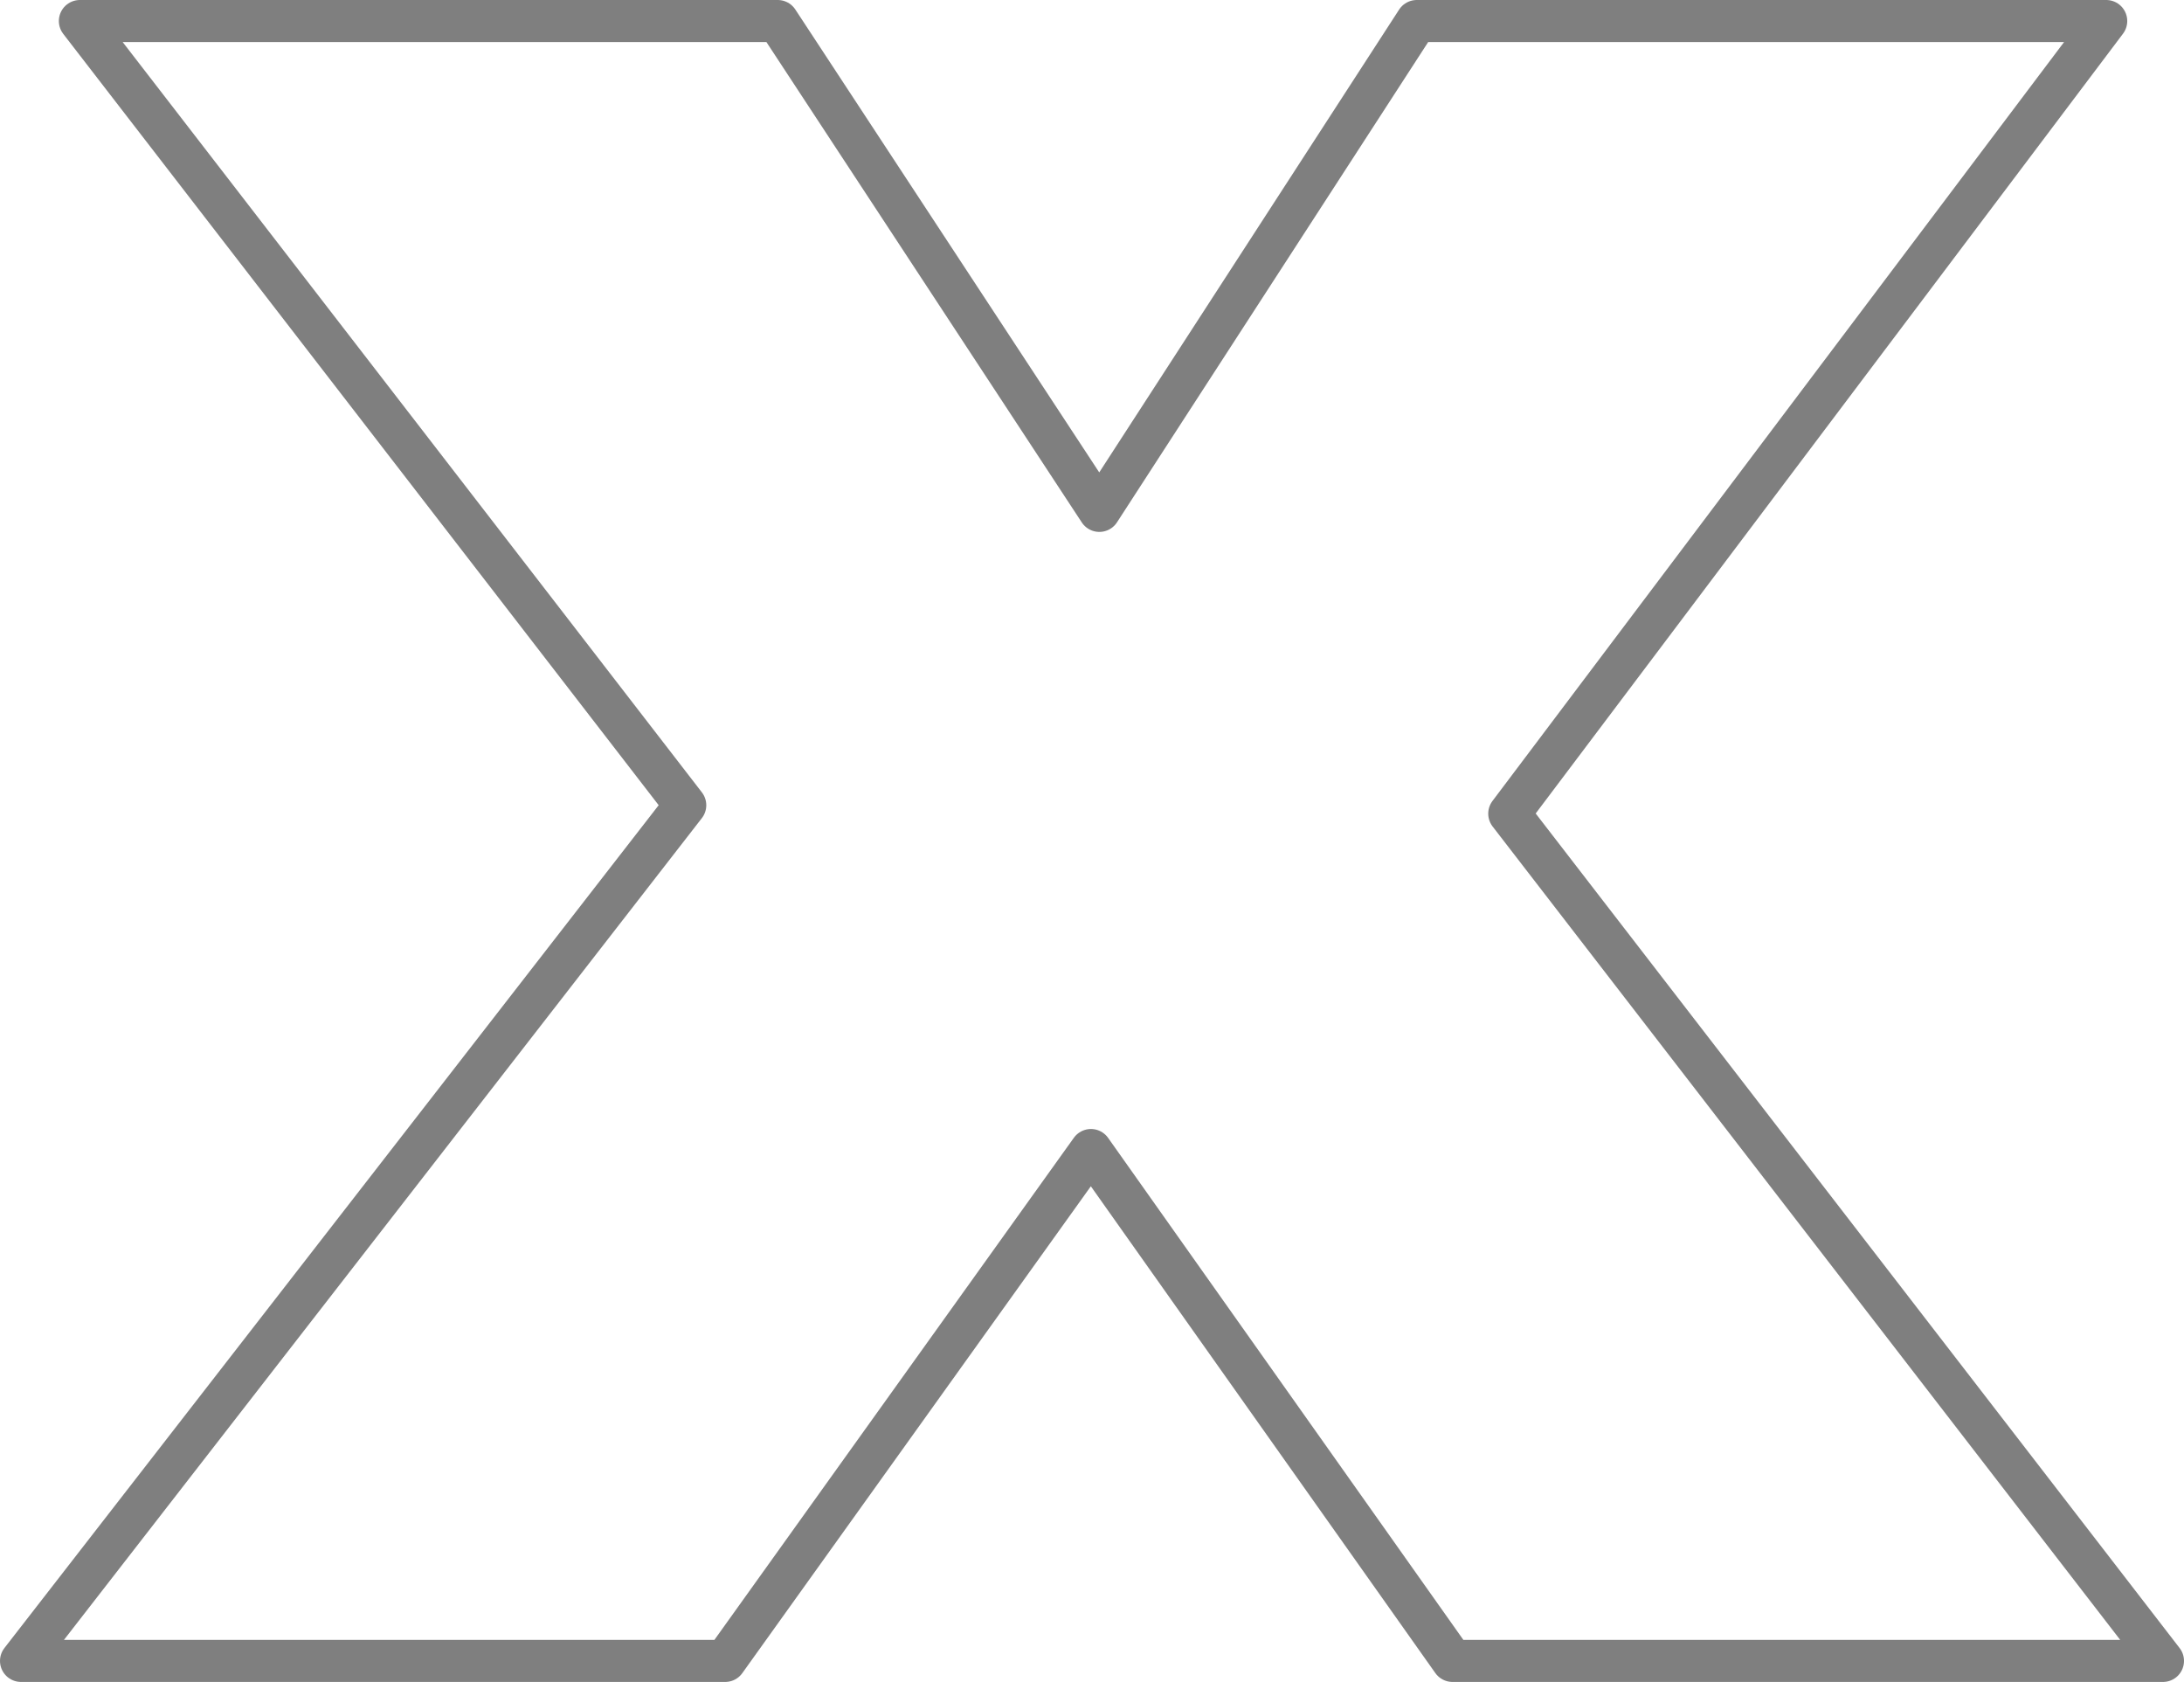 <?xml version="1.0" encoding="UTF-8" standalone="no"?>
<svg xmlns:xlink="http://www.w3.org/1999/xlink" height="40.0px" width="51.95px" xmlns="http://www.w3.org/2000/svg">
  <g transform="matrix(1.0, 0.0, 0.0, 1.0, -373.9, -202.35)">
    <path d="M407.6 202.85 L424.0 202.85 409.8 221.7 425.35 241.85 408.45 241.85 399.85 229.7 391.15 241.85 374.4 241.85 390.2 221.5 375.8 202.85 392.4 202.85 400.05 214.5 407.6 202.85 Z" fill="none" stroke="#000000" stroke-linecap="round" stroke-linejoin="round" stroke-opacity="0.502" stroke-width="1.0"/>
  </g>
</svg>
